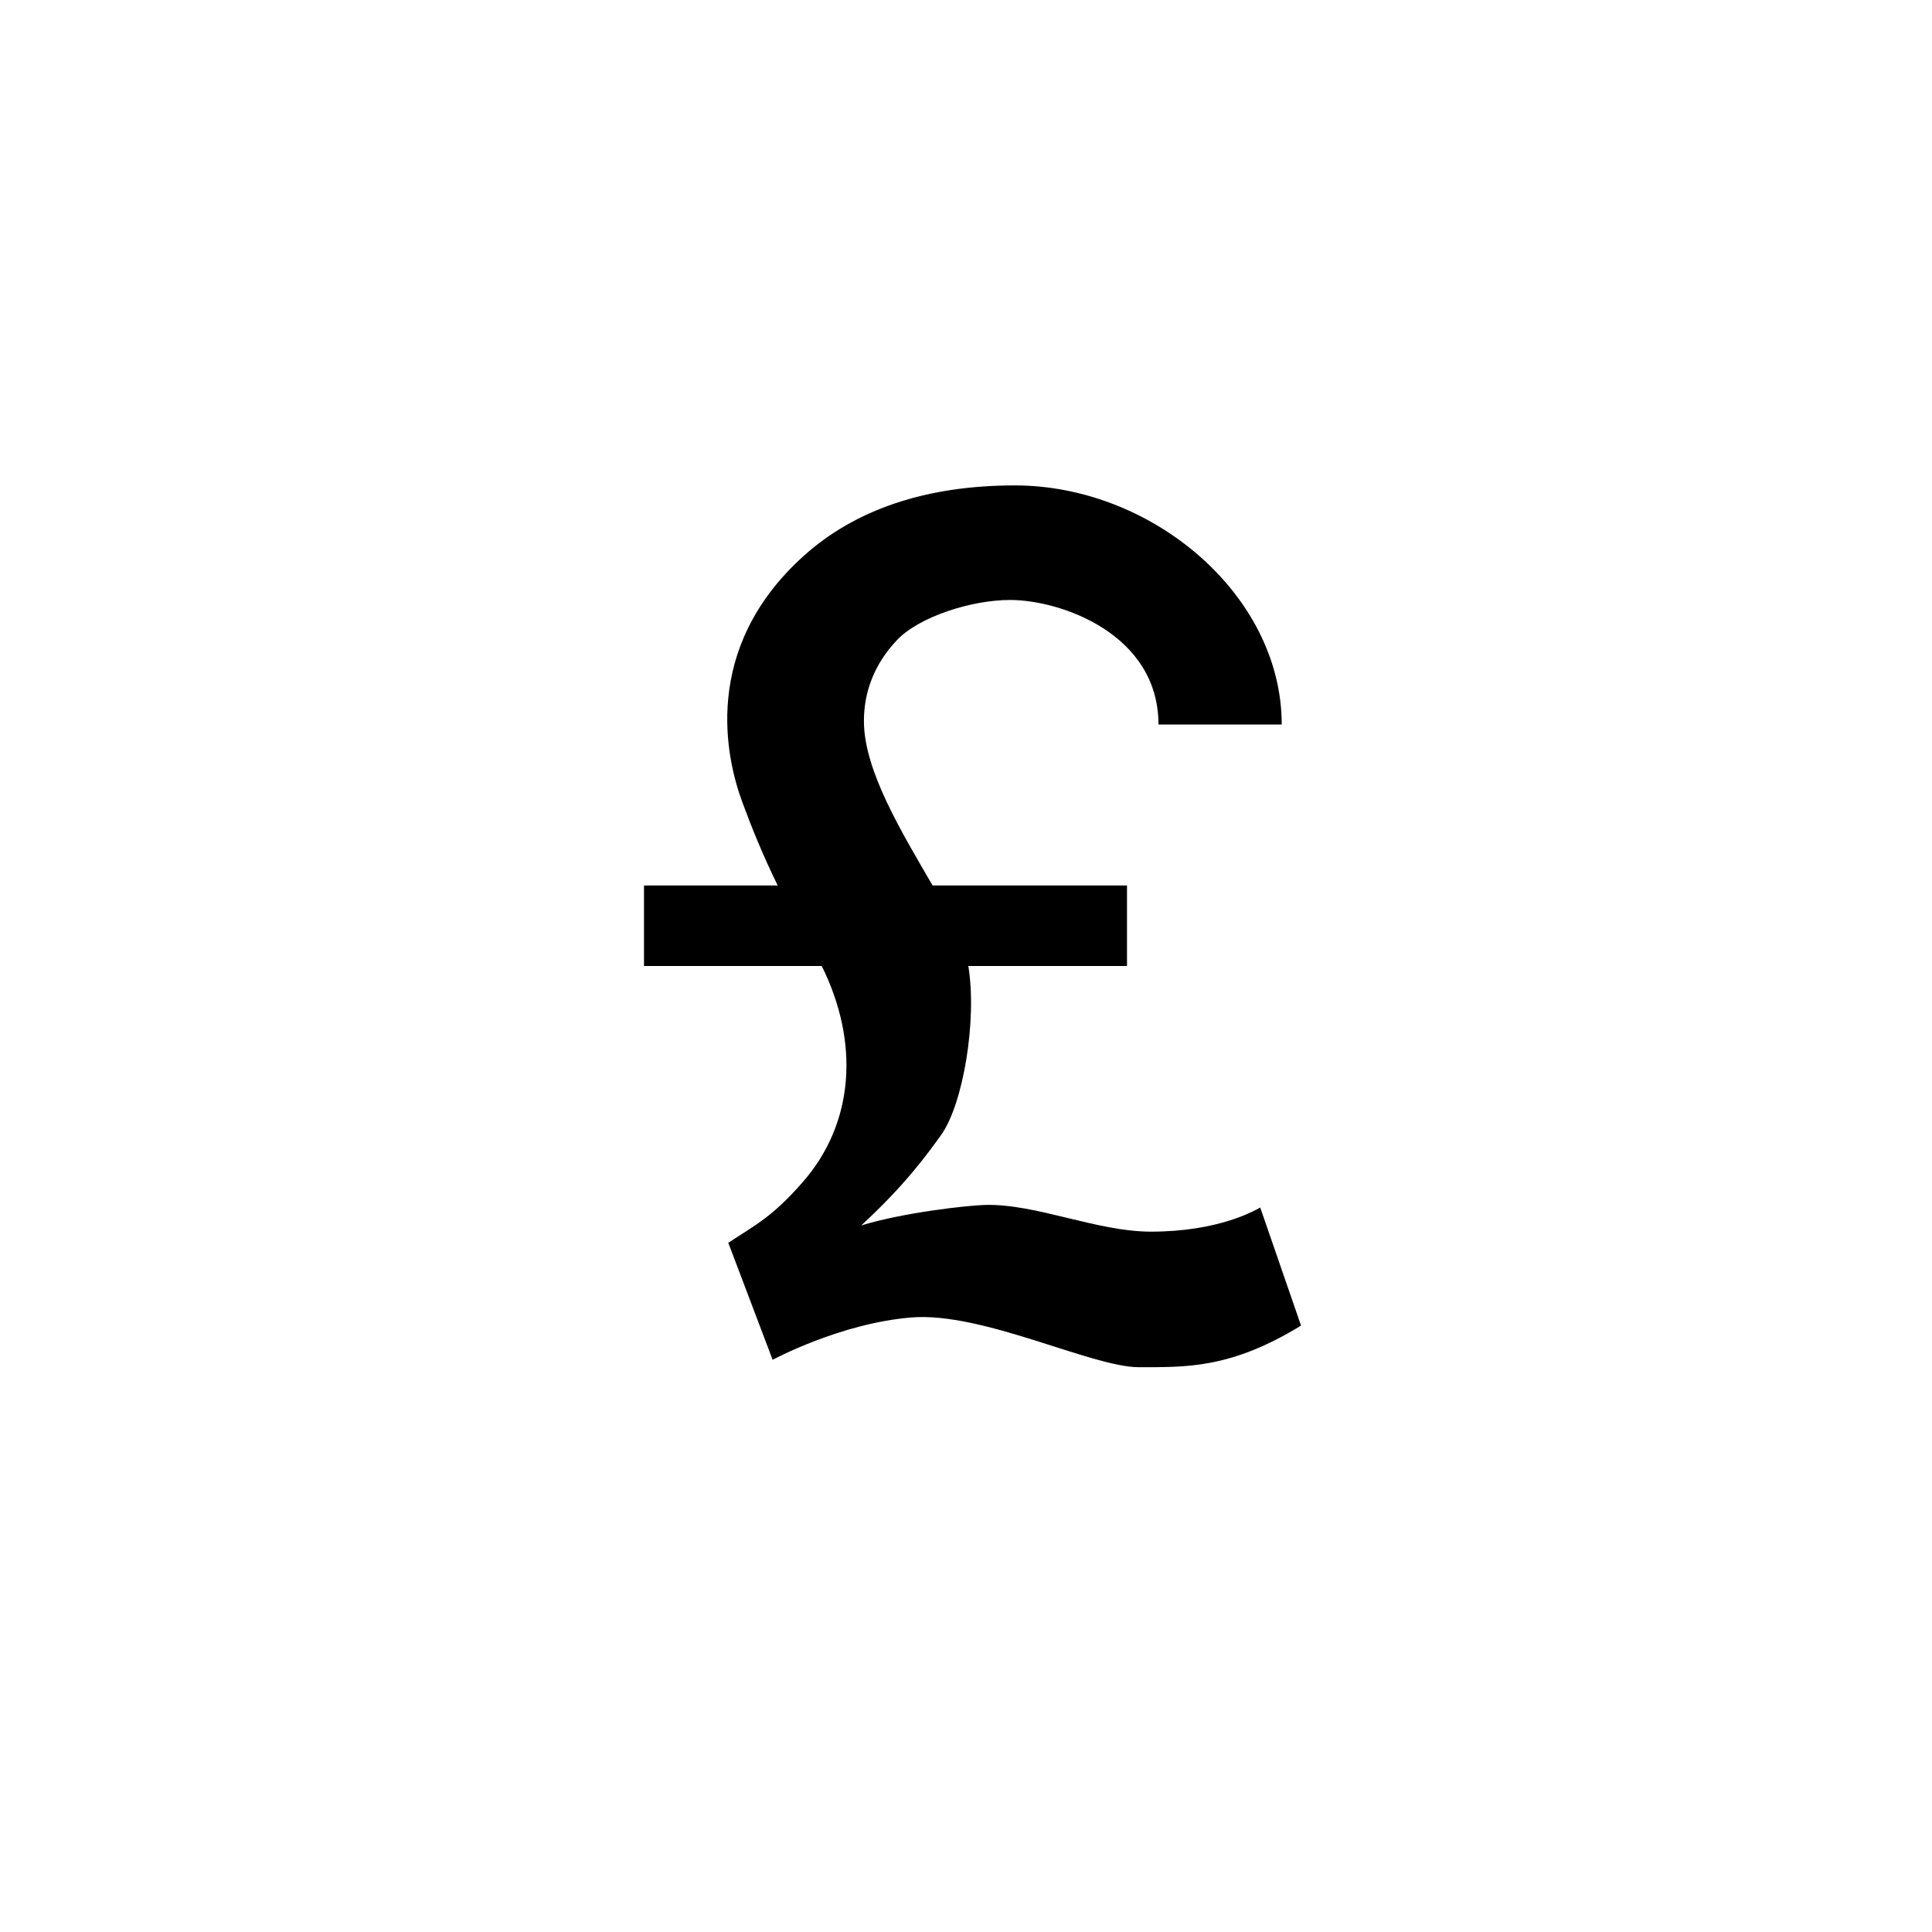 <?xml version="1.0" encoding="utf-8"?>
<!-- Generator: Adobe Illustrator 19.1.0, SVG Export Plug-In . SVG Version: 6.00 Build 0)  -->
<svg version="1.1" id="Layer_1" xmlns="http://www.w3.org/2000/svg" xmlns:xlink="http://www.w3.org/1999/xlink" x="0px" y="0px"
	 viewBox="0 0 24 24" style="enable-background:new 0 0 24 24;" xml:space="preserve">
<g id="gbp">
	<path d="M15.655,15c-0.074,0.042-0.524,0.3-1.358,0.3c-0.672,0-1.422-0.347-2.057-0.332c-0.218,0.005-1.021,0.095-1.542,0.255
		c0.543-0.5,0.812-0.873,0.995-1.127c0.273-0.386,0.446-1.424,0.336-2.096H14v-1h-2.415c-0.376-0.65-0.853-1.424-0.853-2.042
		c0-0.377,0.137-0.716,0.409-1.005c0.274-0.291,0.926-0.5,1.406-0.5c0.63,0,1.844,0.422,1.844,1.547h1.531
		c0-1.609-1.609-2.97-3.315-2.97c-1.099,0-1.983,0.297-2.629,0.881C8.704,8.064,9.023,9.426,9.219,9.958
		C9.334,10.271,9.474,10.619,9.661,11H8v1h2.208c0.472,0.951,0.405,1.955-0.239,2.688c-0.37,0.421-0.562,0.516-0.922,0.75
		l0.551,1.454c0,0,0.839-0.454,1.724-0.526c0.885-0.072,2.24,0.619,2.828,0.618c0.587-0.001,1.137,0.019,2.012-0.517L15.655,15z"/>
</g>
</svg>

